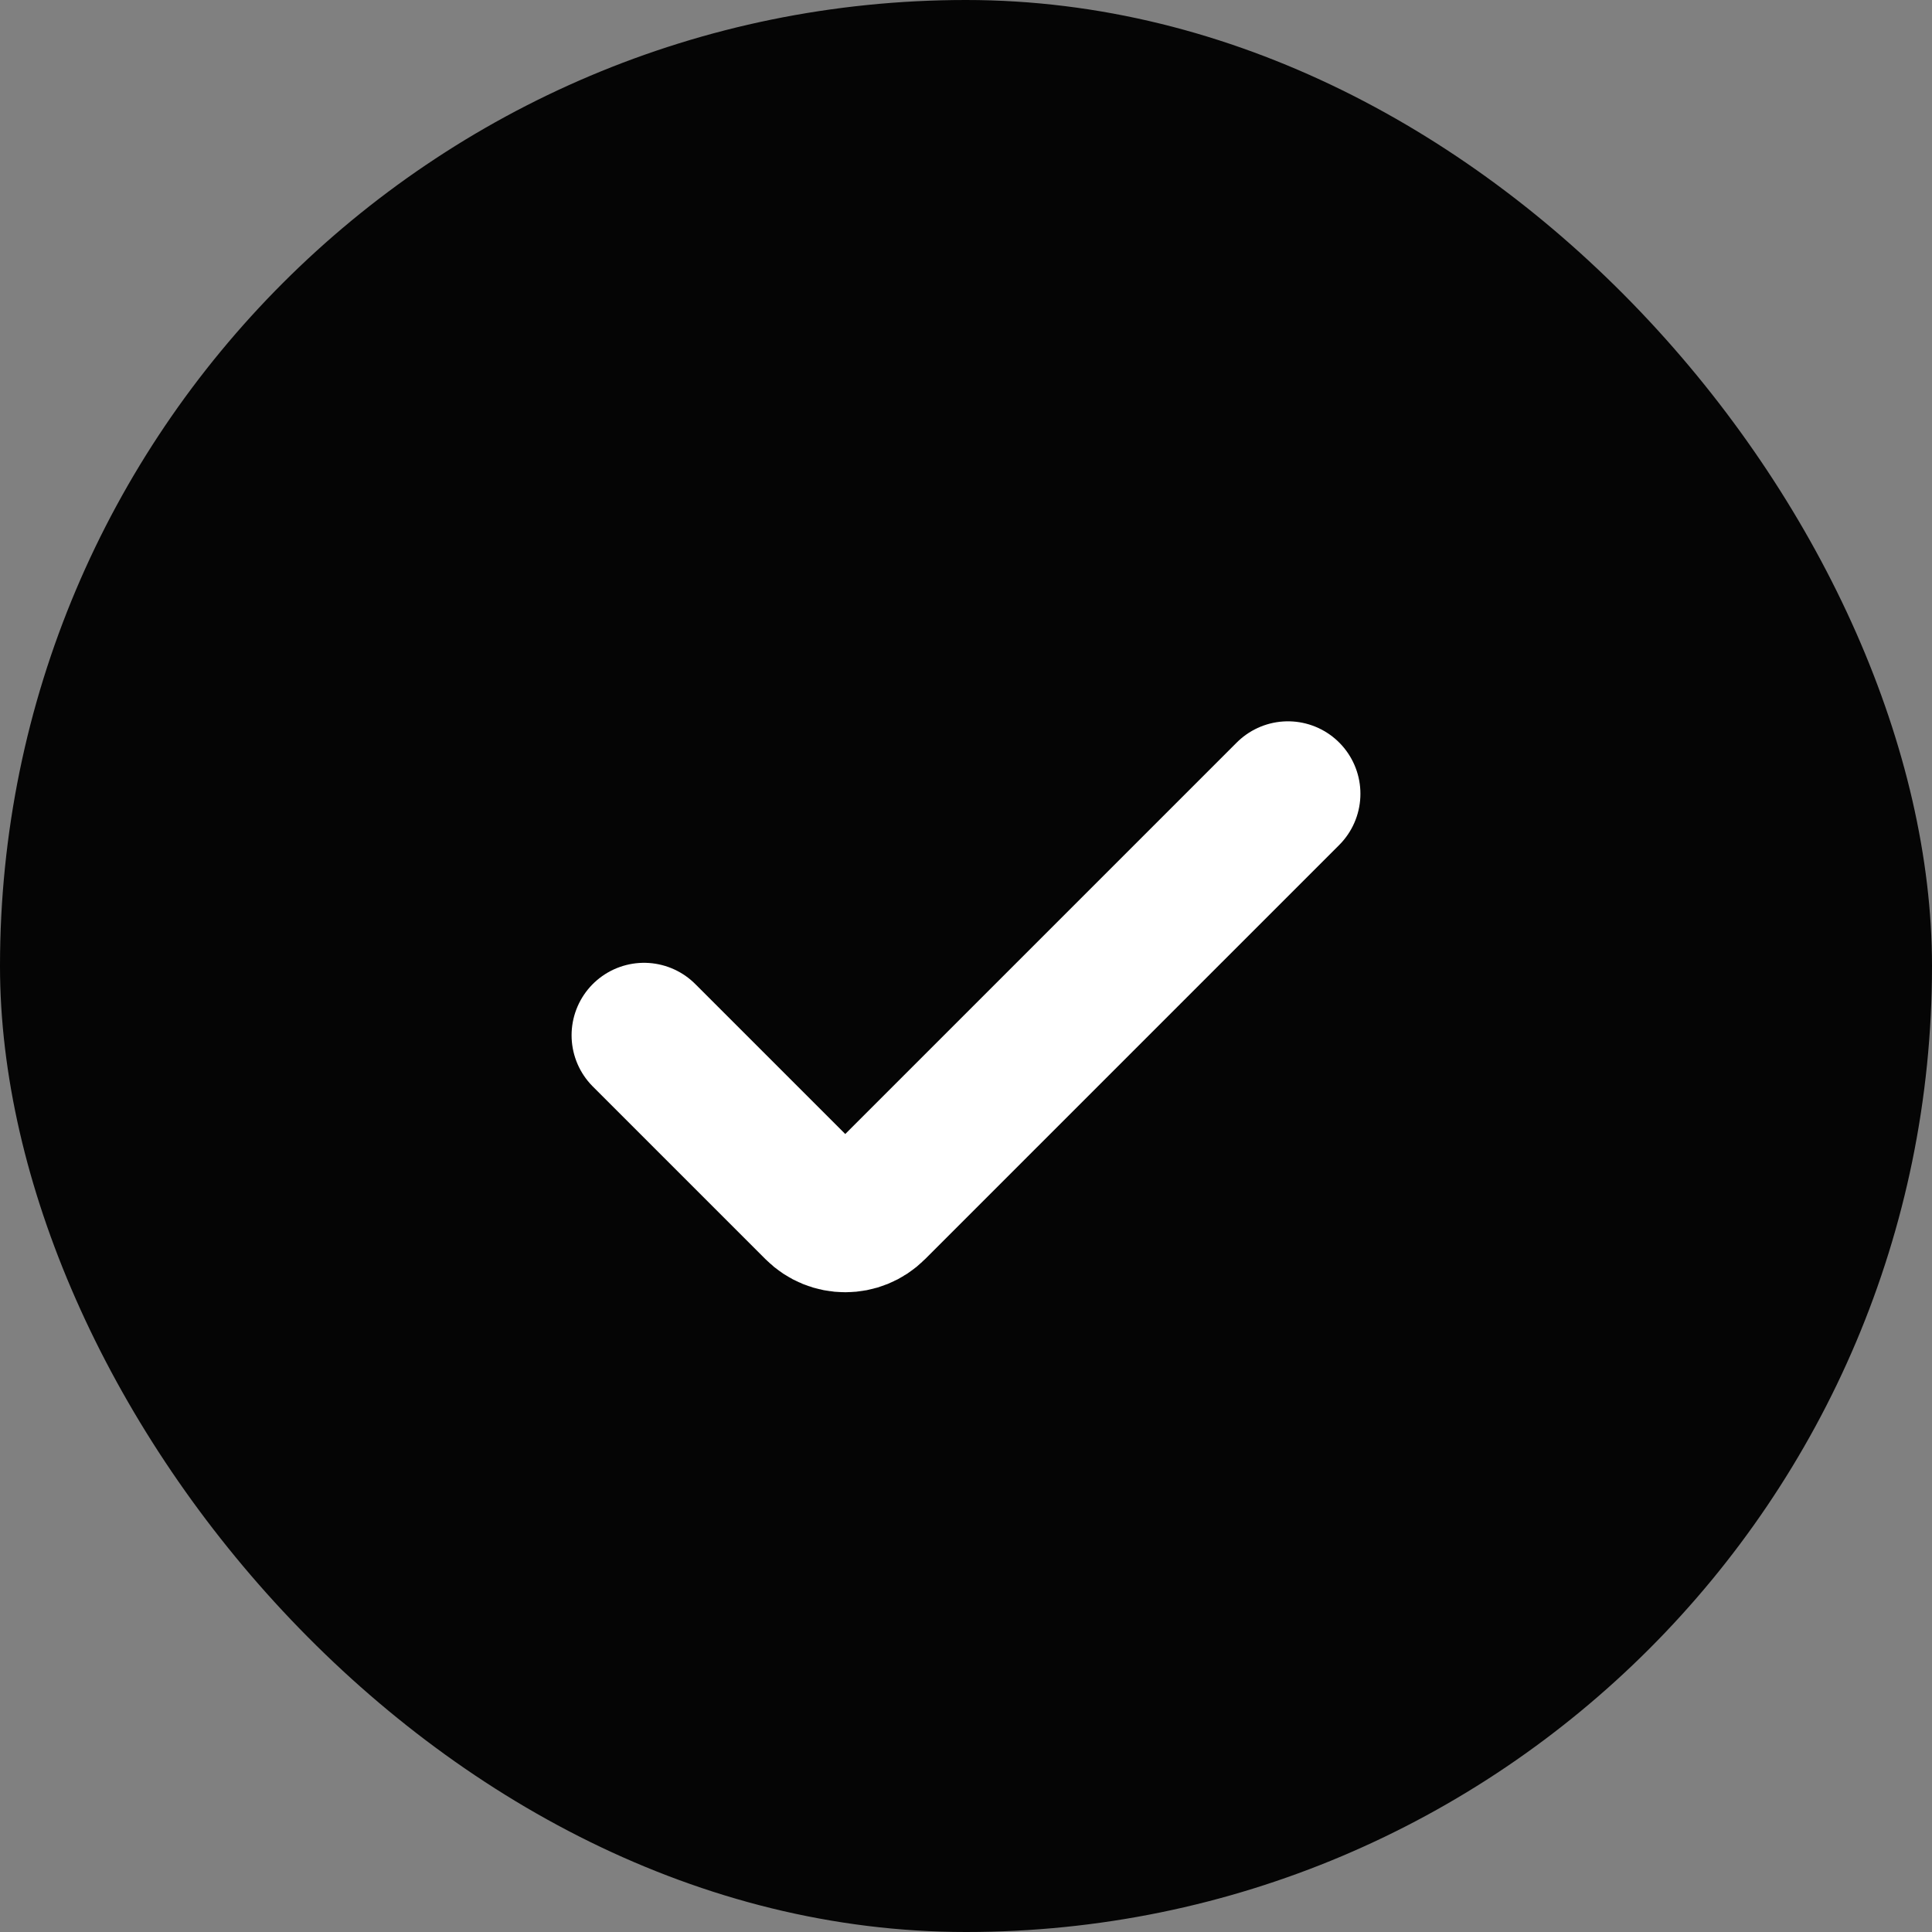 <svg width="20" height="20" viewBox="0 0 20 20" fill="none" xmlns="http://www.w3.org/2000/svg">
<rect x="0" y="0" width="20" height="20" fill="#808080" stroke="none"/>
<rect width="20" height="20" rx="10" fill="#050505"/>
<path d="M13.333 8.217L9.045 12.505C8.882 12.668 8.618 12.668 8.455 12.505L6.667 10.717" stroke="white" stroke-width="1.5" stroke-linecap="round"/>
</svg>
